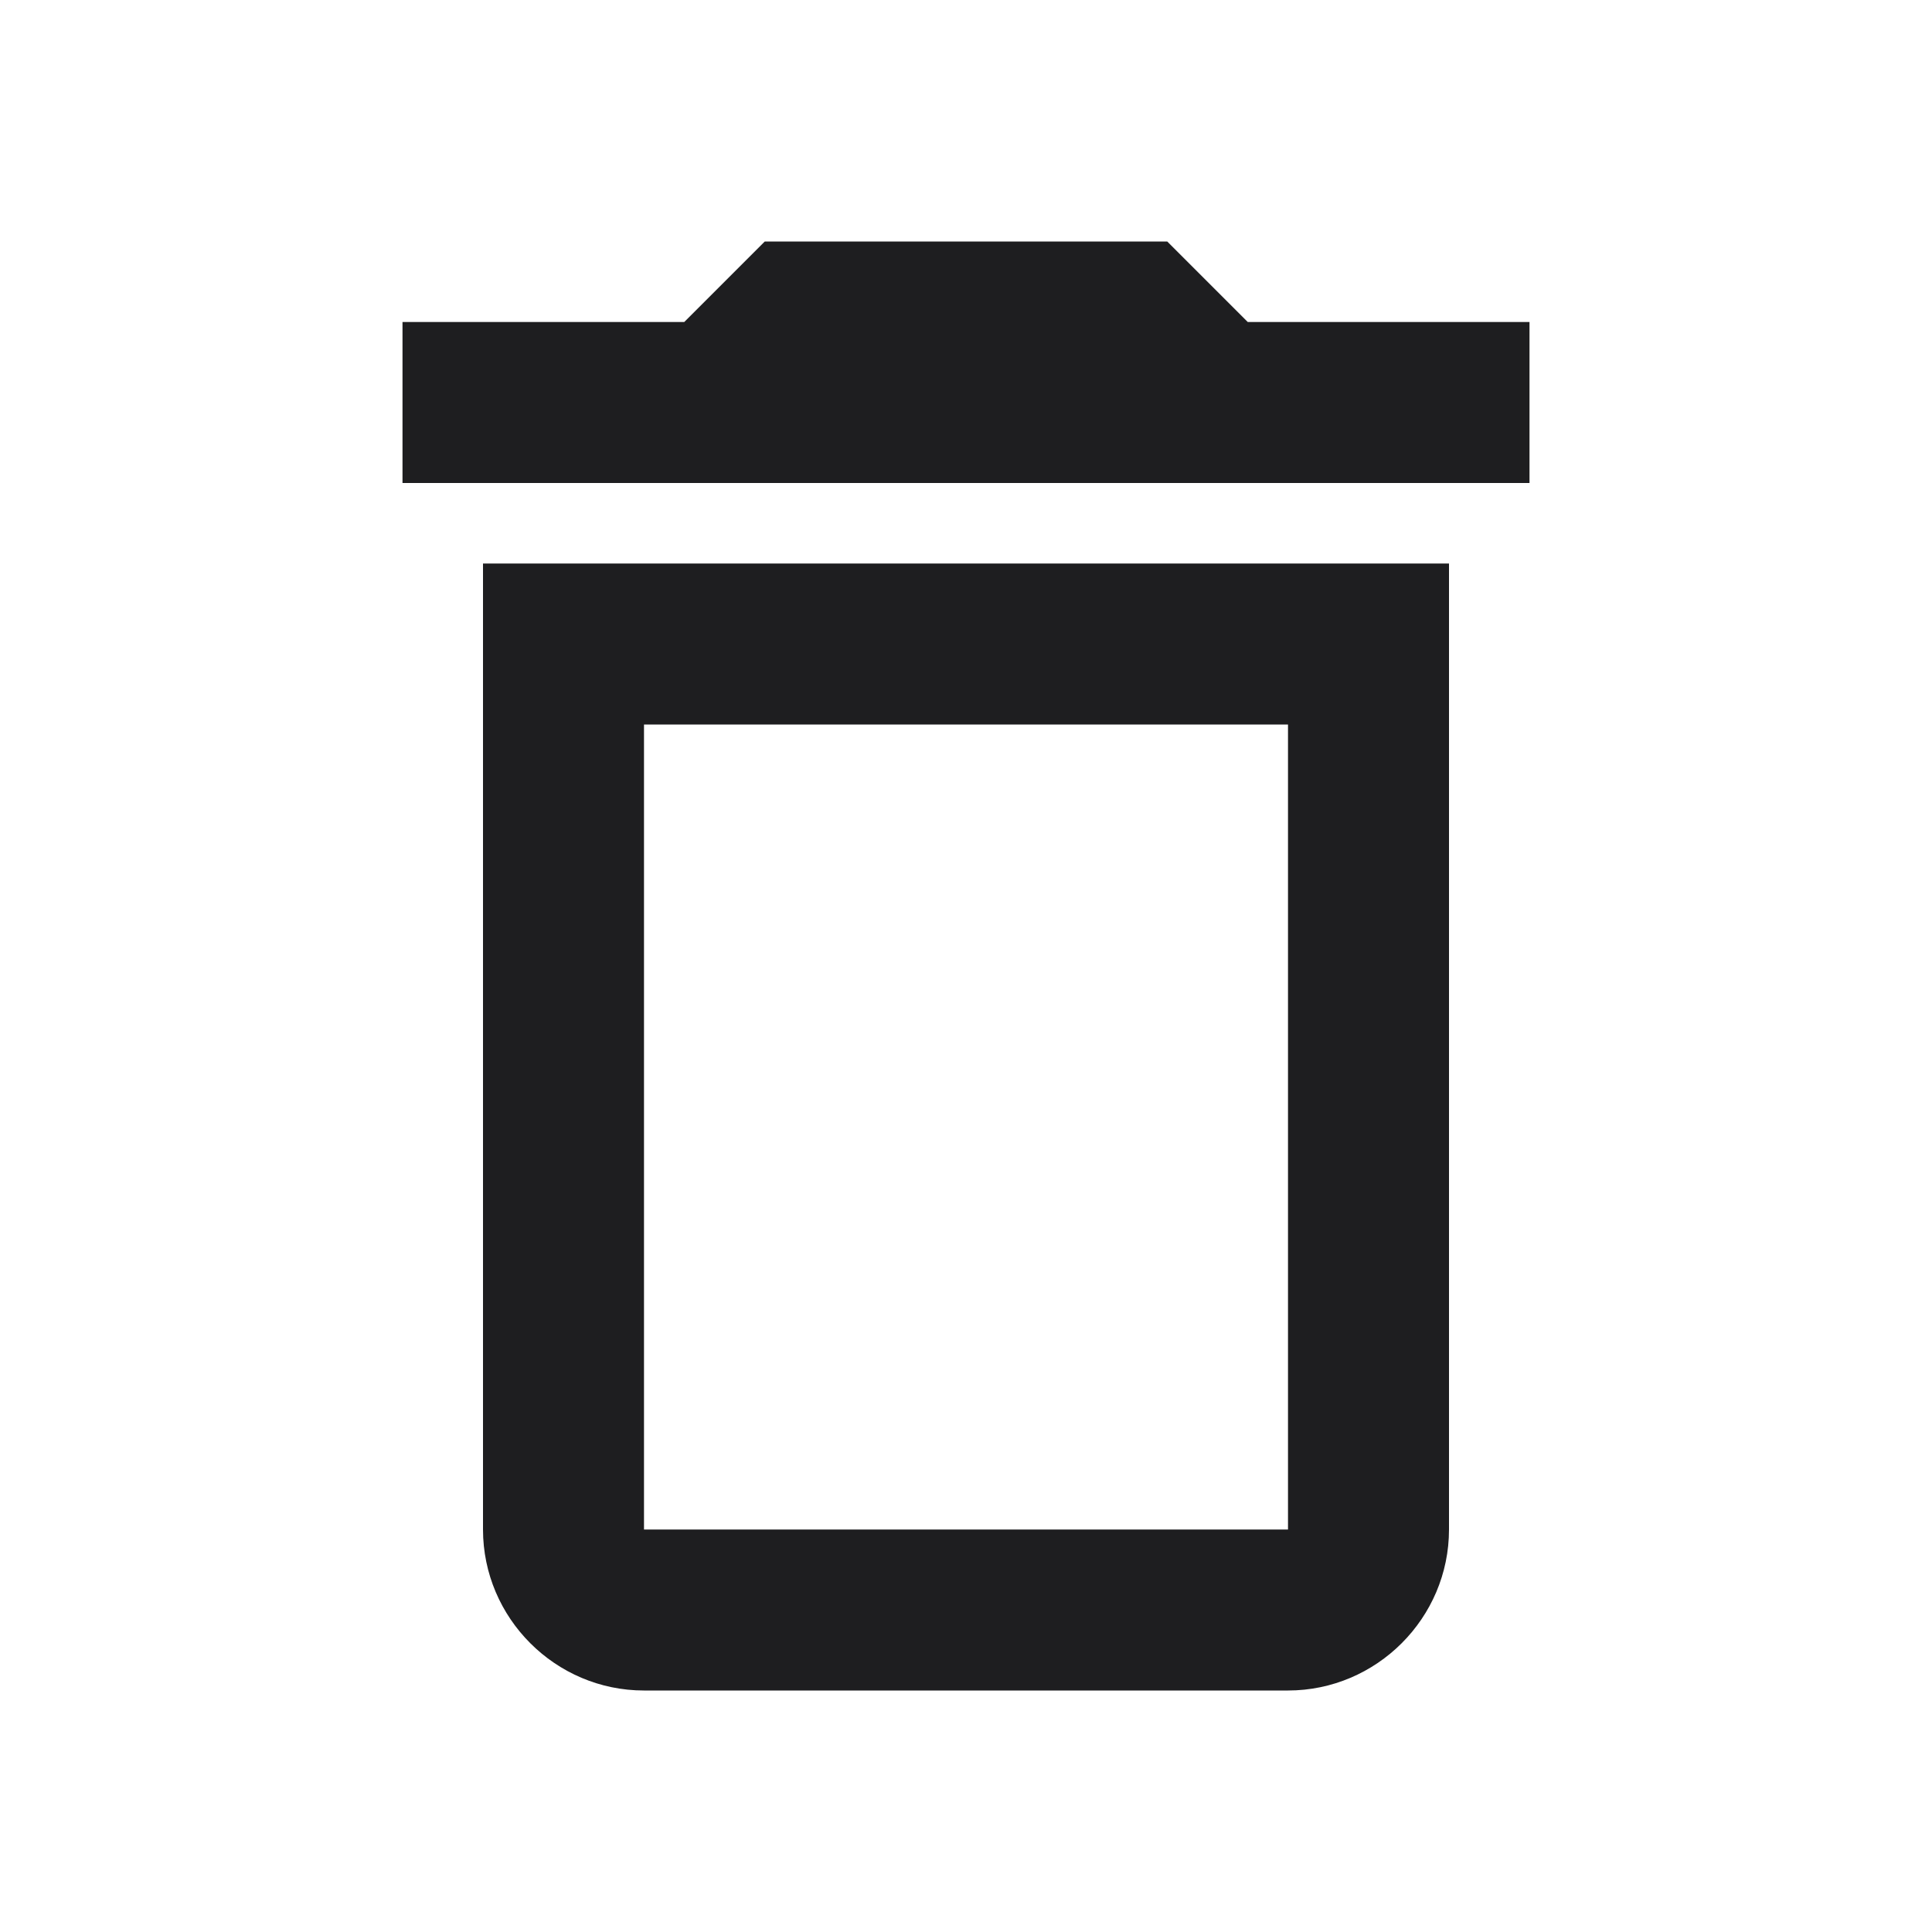 <svg viewBox="0 0 24 24" fill="none" xmlns="http://www.w3.org/2000/svg">
<g clip-path="url(#clip0_3617_34016)">
<path d="M16 9V19H8V9H16ZM14.5 3H9.5L8.5 4H5V6H19V4H15.5L14.5 3ZM18 7H6V19C6 20.1 6.9 21 8 21H16C17.1 21 18 20.1 18 19V7Z" fill="#1E1E20"/>
</g>
<defs>
<clipPath id="clip0_3617_34016">
<rect width="24" height="24" fill="white"/>
</clipPath>
</defs>
</svg>
